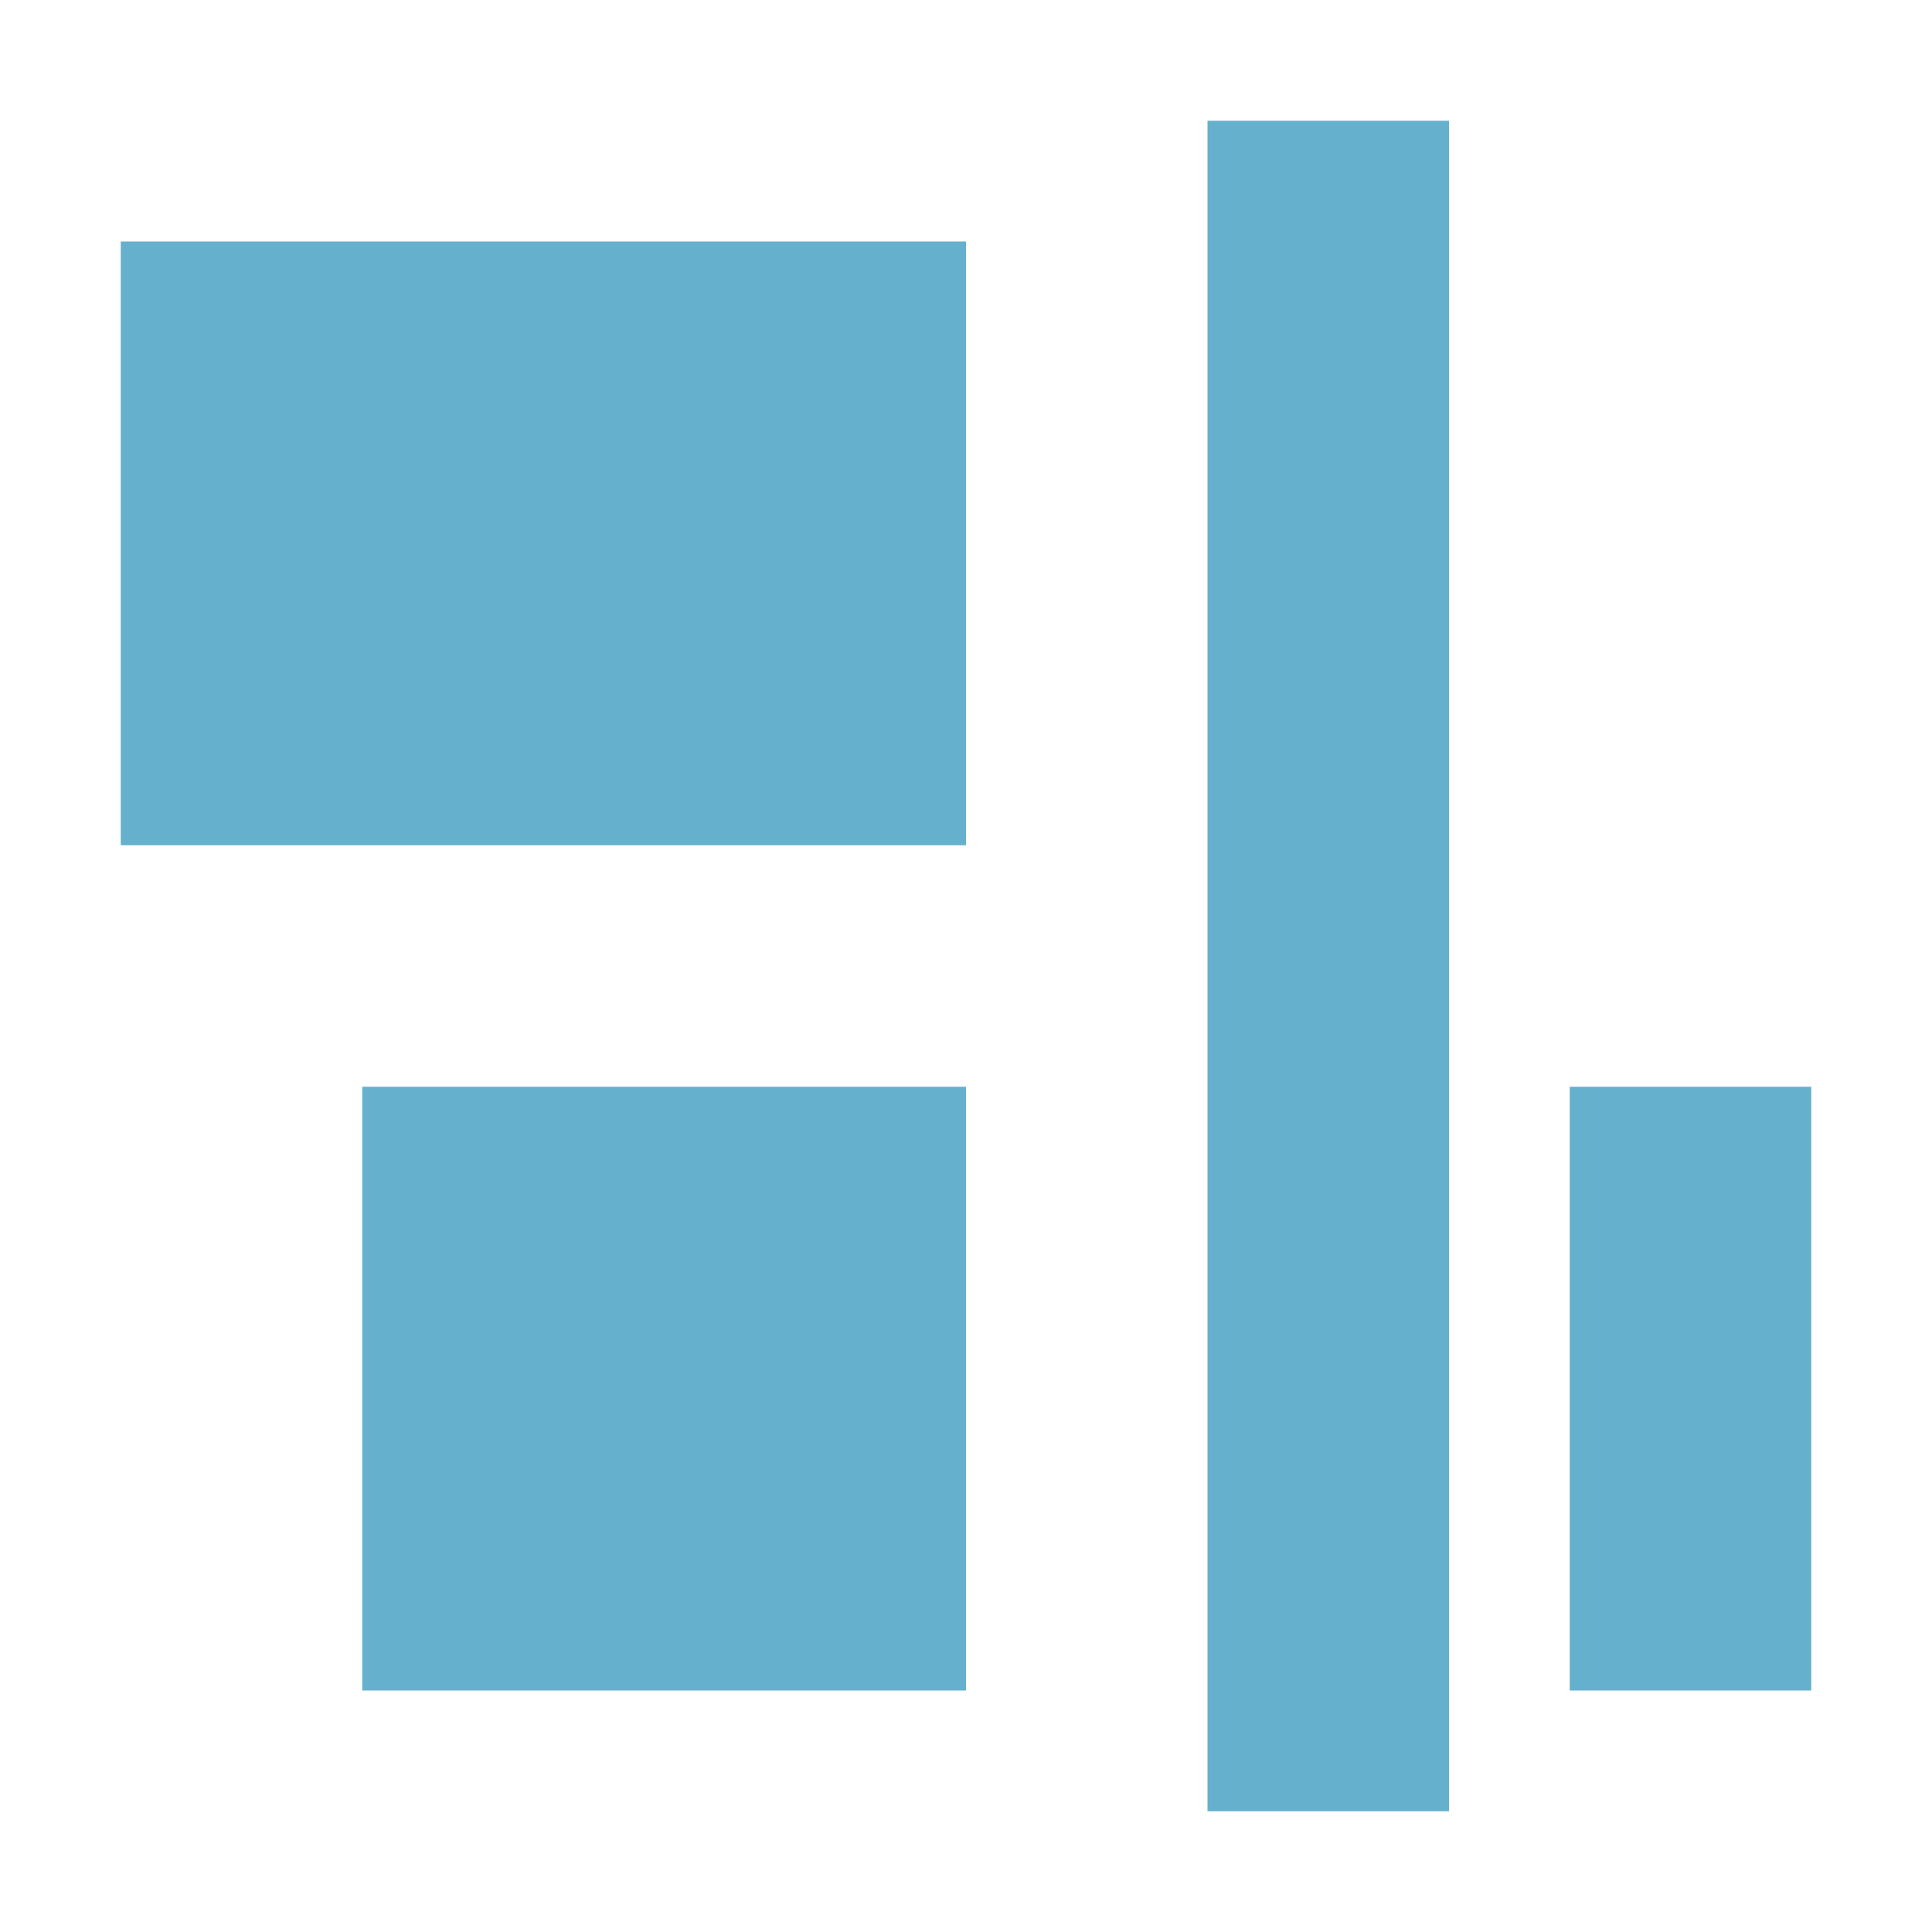 <svg xmlns="http://www.w3.org/2000/svg" width="16" height="16" viewBox="0 0 16 16">
 <defs>
  <style id="current-color-scheme" type="text/css">
   .ColorScheme-Text { color:#65b1cd; } .ColorScheme-Highlight { color:#5294e2; }
  </style>
 </defs>
 <path style="fill:currentColor" class="ColorScheme-Text" d="M 10 1 L 10 15 L 12 15 L 12 1 L 10 1 z M 1 2 L 1 7 L 8 7 L 8 2 L 1 2 z M 3 9 L 3 14 L 8 14 L 8 9 L 3 9 z M 13 9 L 13 14 L 15 14 L 15 9 L 13 9 z"/>
</svg>
